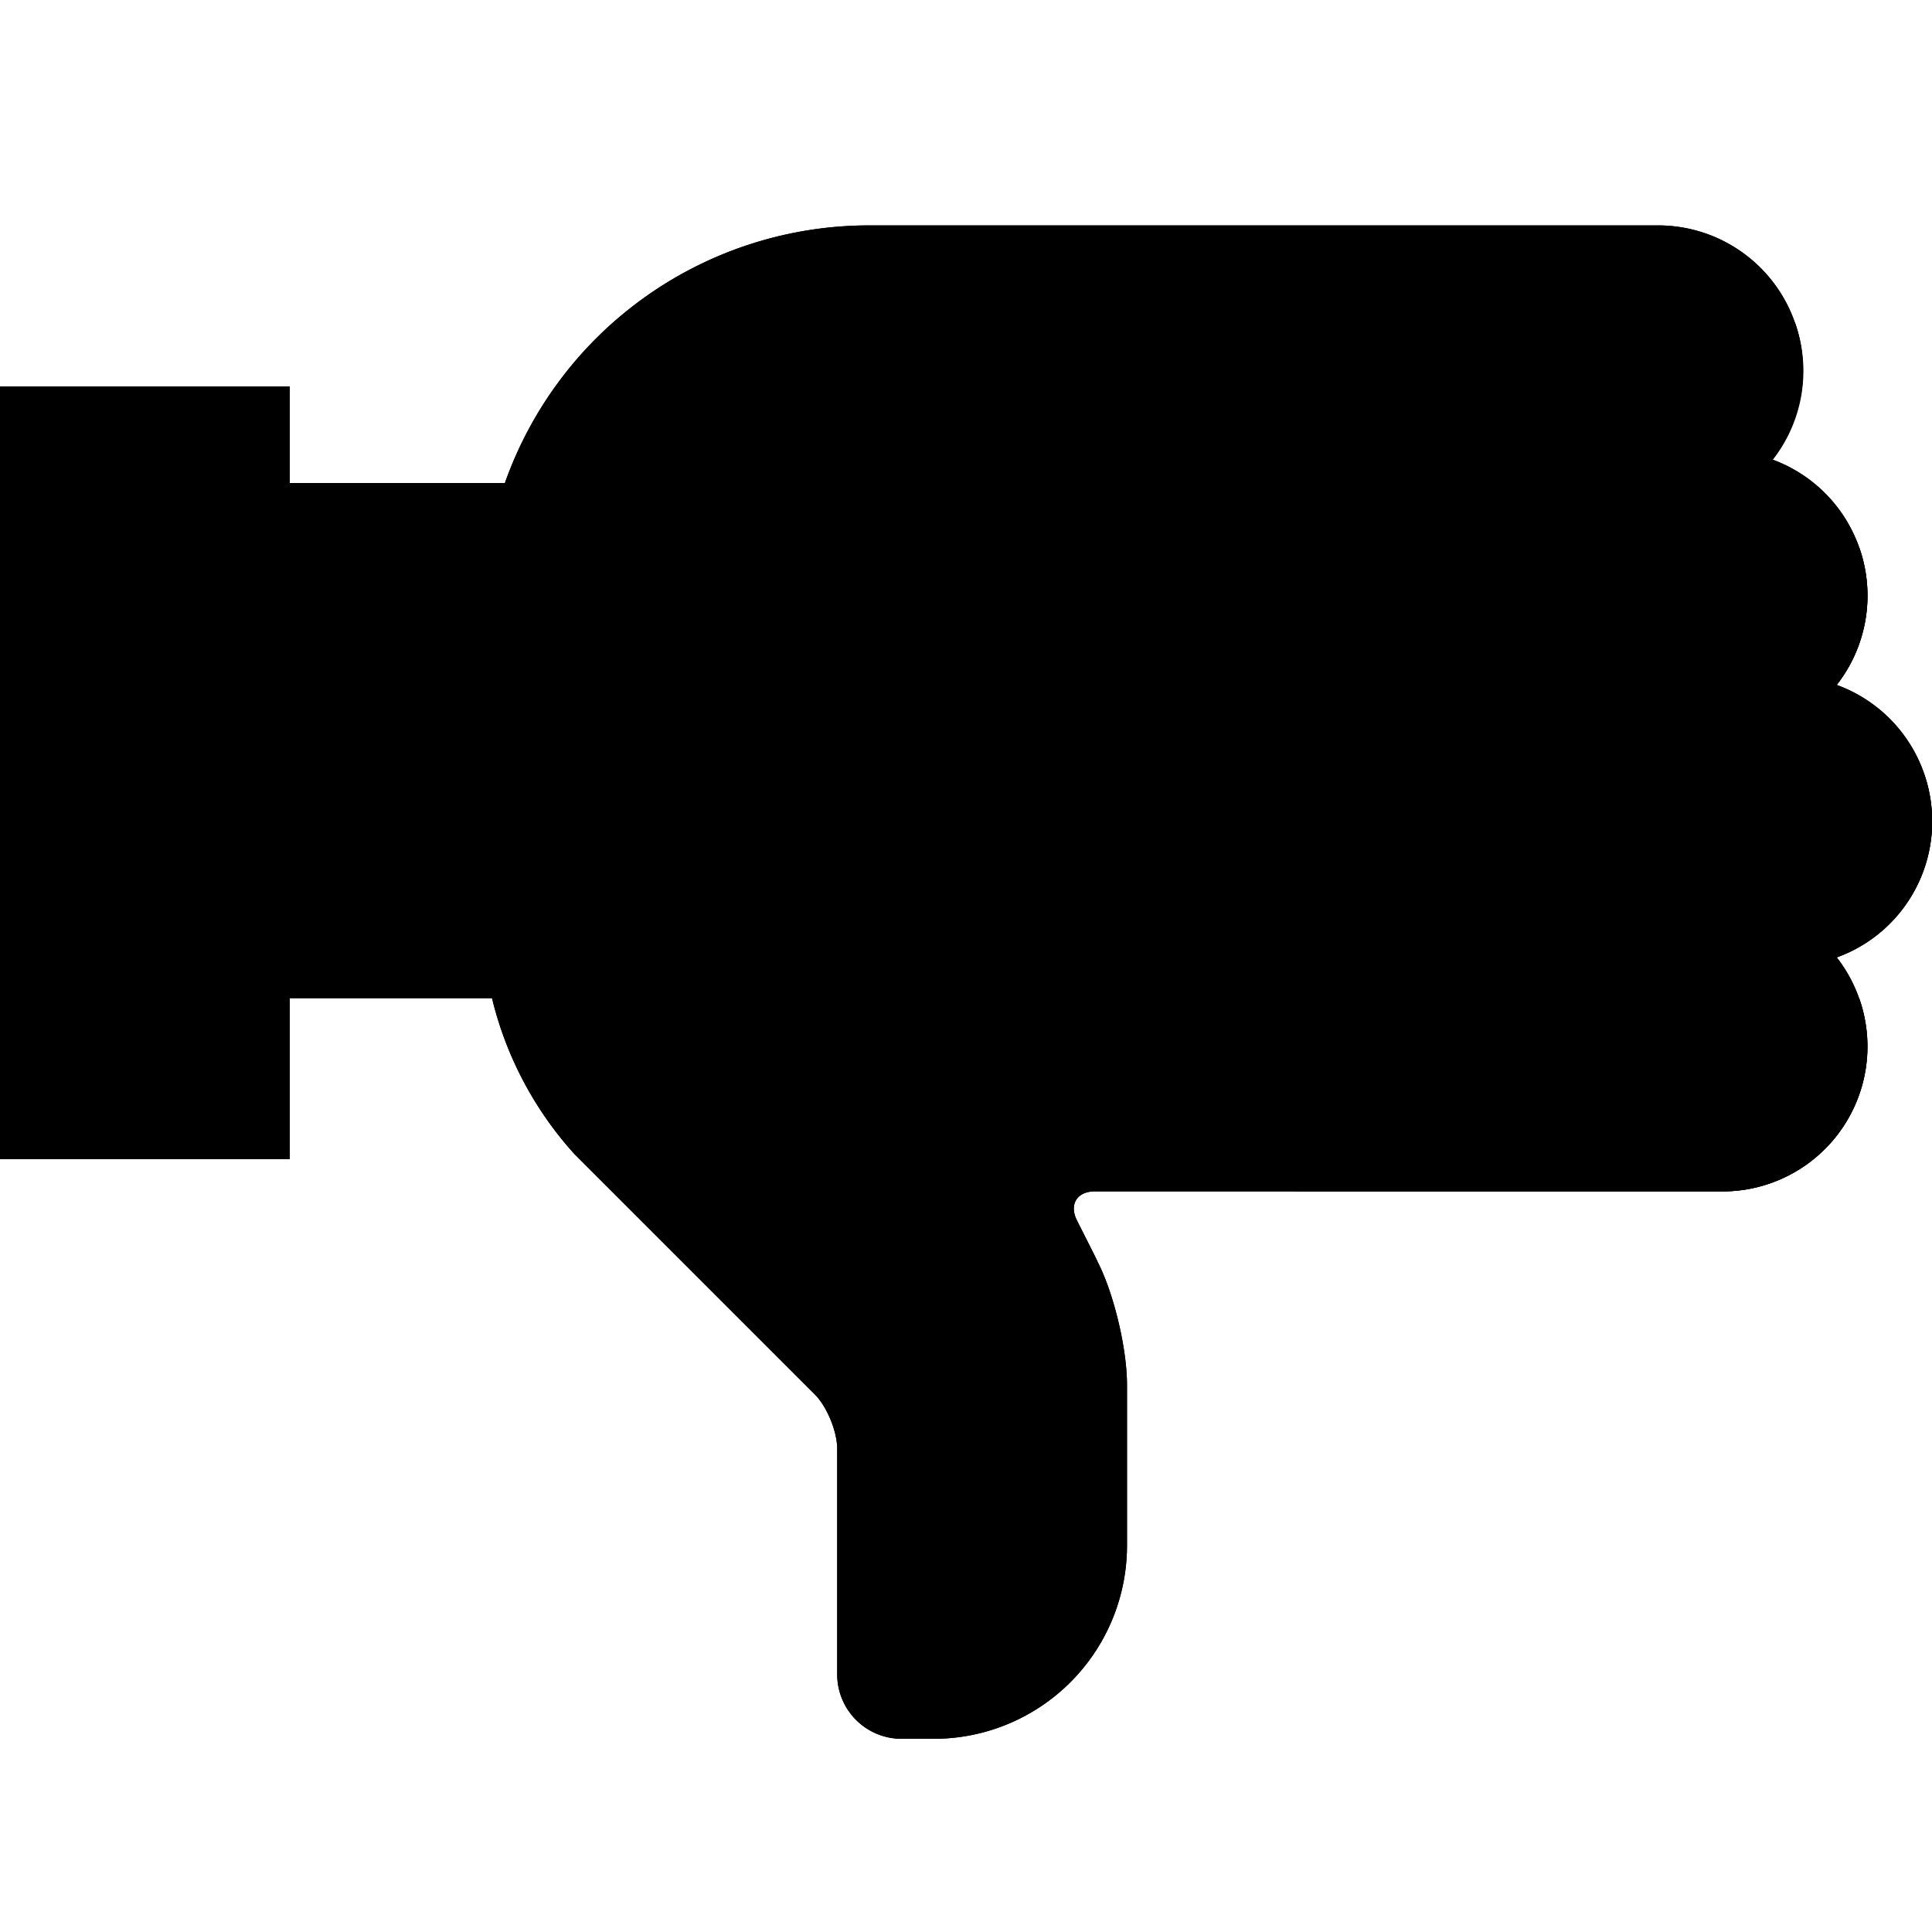 <svg xmlns="http://www.w3.org/2000/svg" width="60" height="60" viewBox="0 0 60 60" class="heroicon-thumbs-down heroicon heroicon-sm">
    <path class="heroicon-thumbs-down-hand heroicon-component-fill" d="M34 37c-.55 0-.8.4-.56.89L34 39l.1.21c.5.99.9 2.68.9 3.8v4.98A6 6 0 0 1 29 54h-1a2 2 0 0 1-2-2v-7c0-.55-.32-1.32-.7-1.7l-7.47-7.47A11.1 11.1 0 0 1 15.28 31H9V15h6.68A12 12 0 0 1 27 7h24.5a4.5 4.5 0 0 1 3.54 7.27 4.5 4.5 0 0 1 2 7 4.5 4.5 0 0 1 0 8.46A4.5 4.5 0 0 1 53.5 37H34z"></path>
    <rect class="heroicon-thumbs-down-sleeve heroicon-component-accent heroicon-component-fill" width="7" height="22" x="1" y="13"></rect>
    <path class="heroicon-shadows" d="M36.26 10a4.5 4.5 0 0 0 4.24 3h11a4.5 4.5 0 0 0 4.24-3 4.48 4.48 0 0 1-4.24 6h-11a4.5 4.5 0 0 1-4.24-6zm0 7c.61 1.74 2.28 3 4.25 3h12.98a4.5 4.5 0 0 0 4.25-3 4.5 4.5 0 0 1-4.25 6H40.51a4.5 4.5 0 0 1-4.25-6zm0 7a4.5 4.5 0 0 0 4.24 3h15a4.5 4.5 0 0 0 4.24-3 4.48 4.48 0 0 1-4.24 6h-15a4.5 4.5 0 0 1-4.24-6zm0 7c.61 1.74 2.28 3 4.25 3h12.98a4.5 4.5 0 0 0 4.25-3 4.5 4.5 0 0 1-4.25 6H40.51a4.5 4.5 0 0 1-4.25-6zM1 31h7v4H1v-4z"></path>
    <path class="heroicon-outline" fill-rule="nonzero" d="M34 37c-.55 0-.8.4-.56.89L34 39l.1.21c.5.99.9 2.68.9 3.8v4.98A6 6 0 0 1 29 54h-1a2 2 0 0 1-2-2v-7c0-.55-.32-1.32-.7-1.7l-7.47-7.47A11.1 11.1 0 0 1 15.28 31H9v5H0V12h9v3h6.68A12 12 0 0 1 27 7h24.5a4.5 4.5 0 0 1 3.54 7.27 4.5 4.5 0 0 1 2 7 4.5 4.5 0 0 1 0 8.46A4.5 4.5 0 0 1 53.5 37H34zm-19-8v-2h2v2a9.15 9.15 0 0 0 2.25 5.42l7.46 7.46c.76.76 1.29 2.04 1.29 3.12v7h1a4 4 0 0 0 4-4v-5c0-.8-.33-2.18-.68-2.9l-.66-1.32c-.5-1-.36-2.04.2-2.78H28v-1h8.76a4.48 4.48 0 0 1 .91-6 4.5 4.5 0 0 1 0-7 4.5 4.5 0 0 1 0-7 4.5 4.5 0 0 1-.91-6H27a10 10 0 0 0-10 10h-2c0-.69.06-1.35.16-2H9v12h6zm38.5-1h2a2.5 2.5 0 0 0 0-5h-15a2.5 2.5 0 0 0 0 5h13zM38 32.5a2.5 2.5 0 0 0 2.5 2.5h13a2.5 2.5 0 0 0 0-5h-13a2.5 2.5 0 0 0-2.5 2.5zM51.5 9h-11a2.5 2.5 0 0 0 0 5h11a2.5 2.5 0 0 0 0-5zm2 12a2.5 2.5 0 0 0 0-5h-13a2.5 2.5 0 0 0 0 5h13zM7 14H2v20h5V14zm19 11a8 8 0 0 1 8 8h-1a7 7 0 0 0-7-7v-1zM6 16v10H5V16h1z"></path>
</svg>
